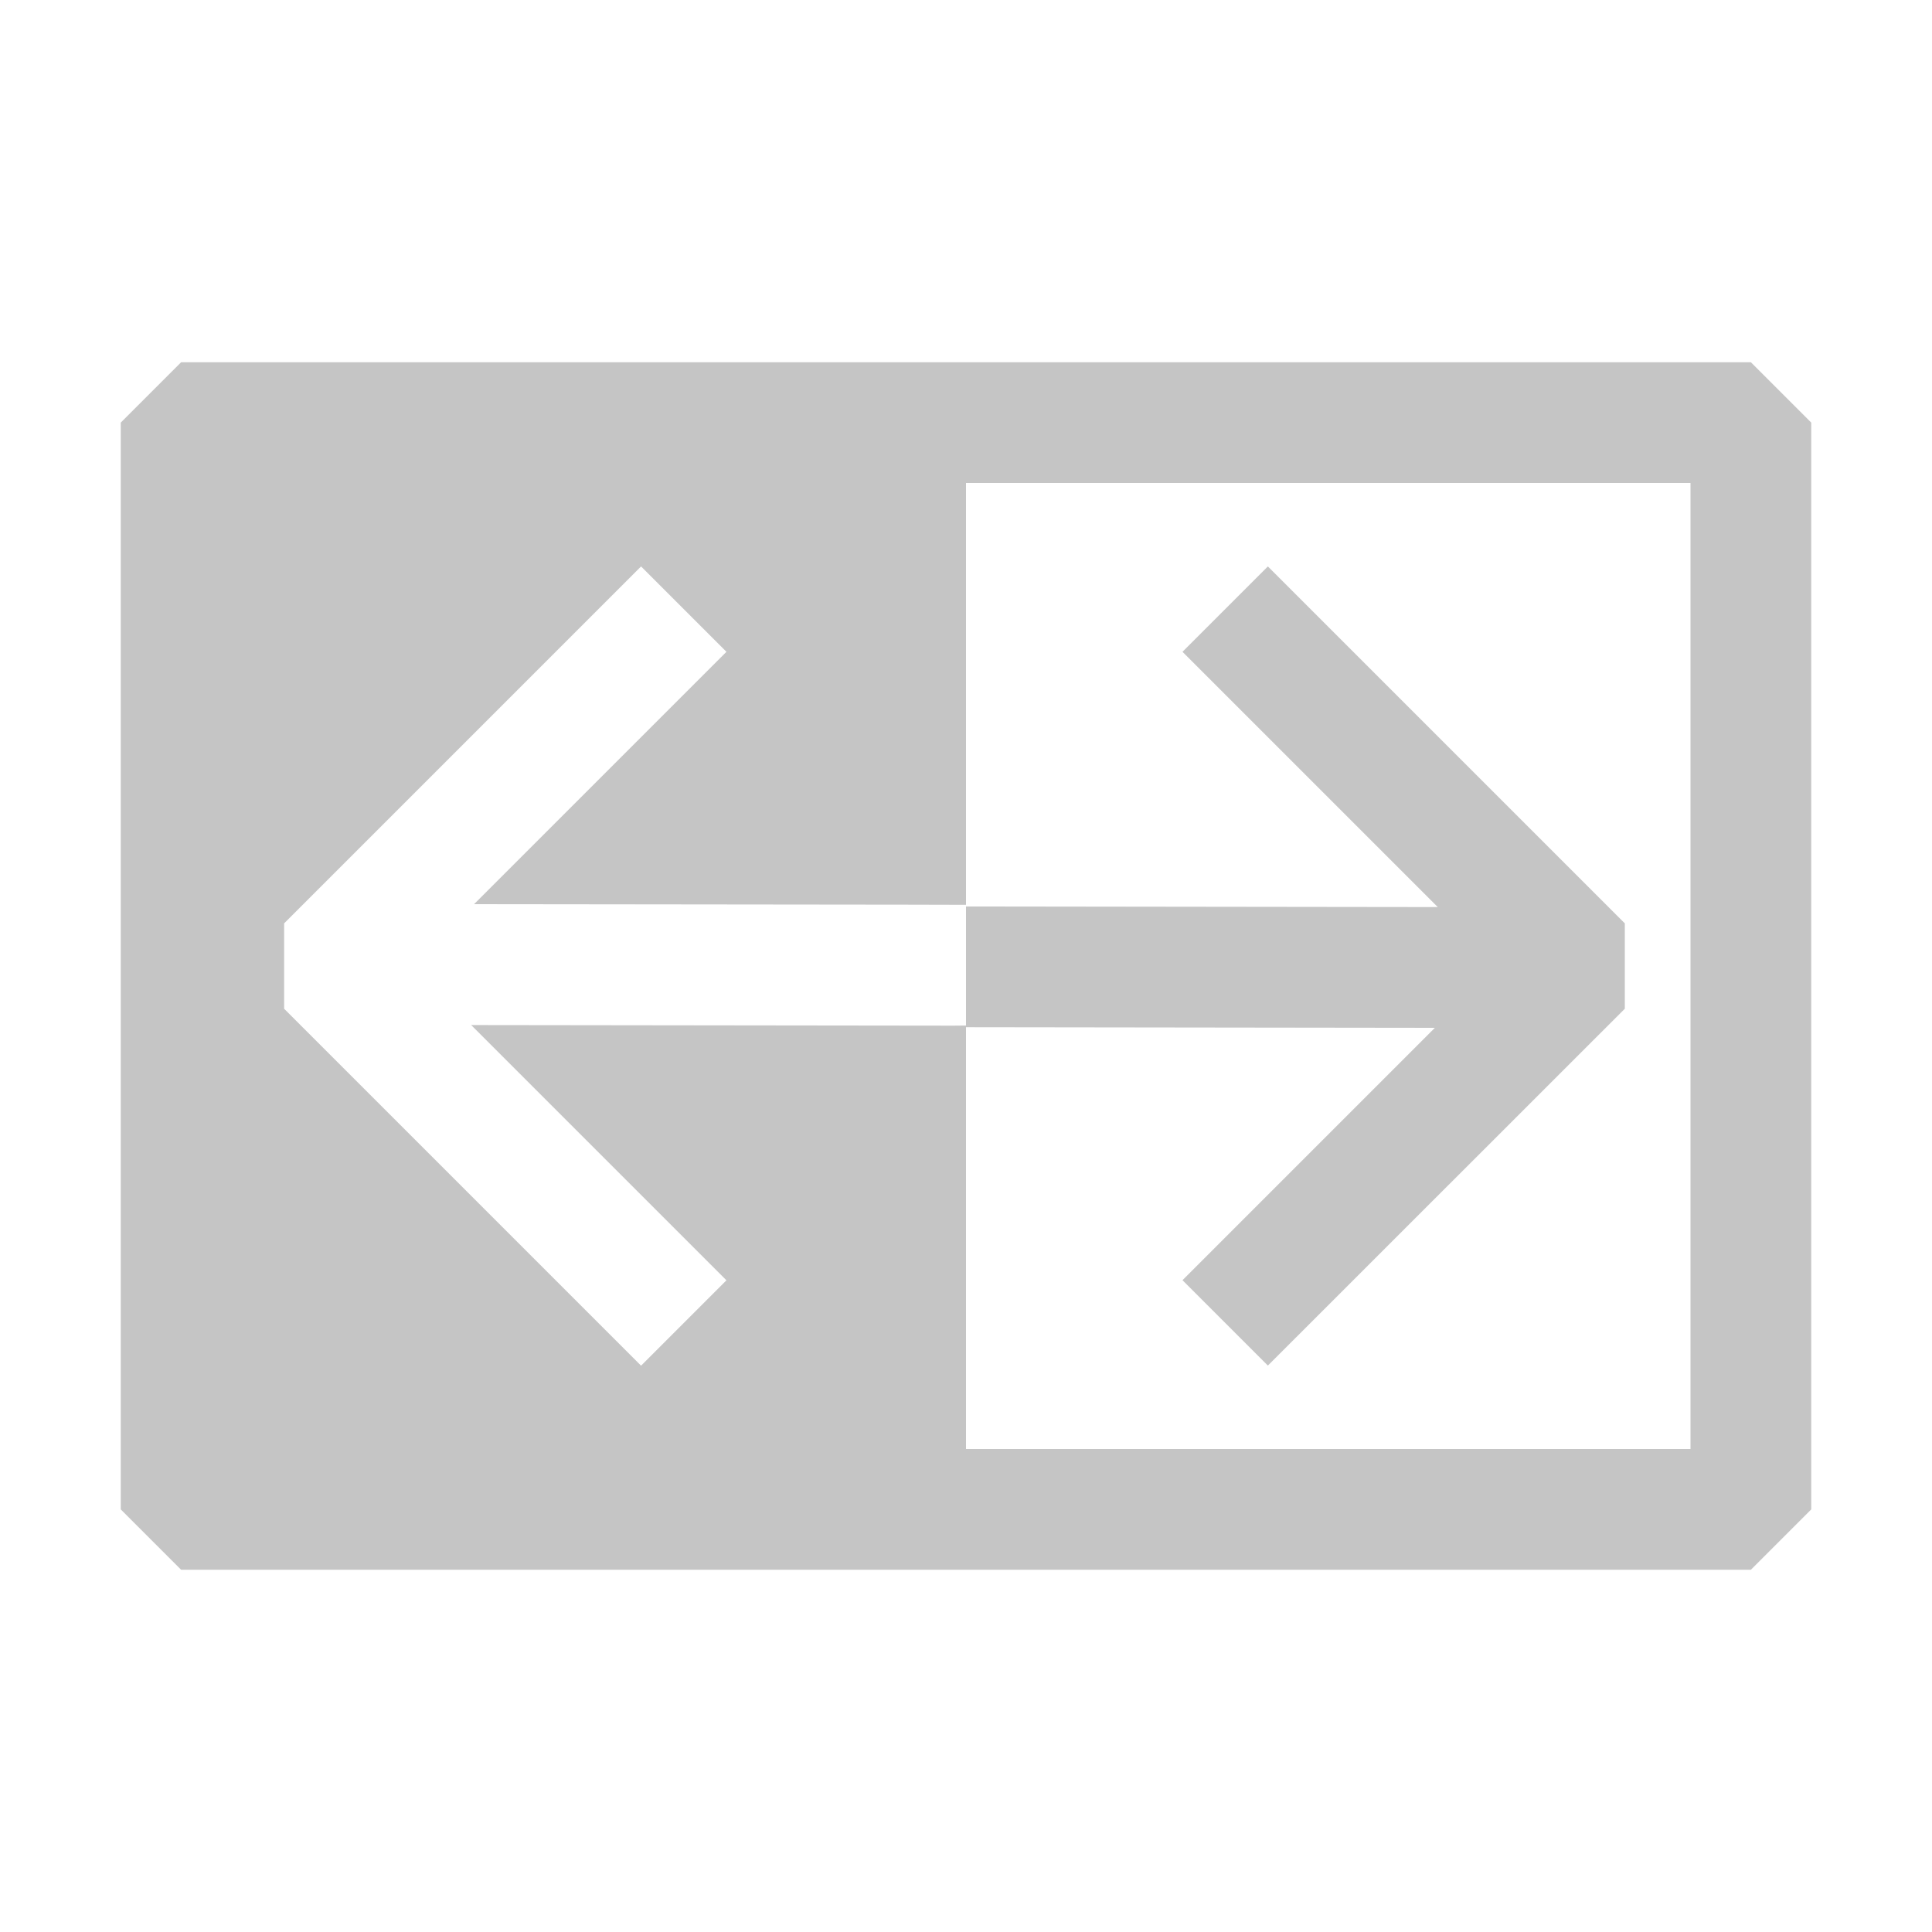 <svg viewBox="0 0 16 16" fill="none" xmlns="http://www.w3.org/2000/svg"><path fill-rule="evenodd" clip-rule="evenodd" d="M1 3.5l.5-.5h13l.5.5v9l-.5.5h-13l-.5-.5v-9zM14 4H8v3.493l-.102-0L7.5 7.492v0l-3.574-.004 2.09-2.09-.707-.707-2.956 2.956v.707l2.956 2.956.707-.707-2.114-2.114 3.995.005L8 8.493v-.986l3.907.005-2.114-2.114.707-.707 2.956 2.956v.707L10.5 11.309l-.707-.707 2.09-2.09L8 8.507V12h6V4z" fill="#C5C5C5"/></svg>